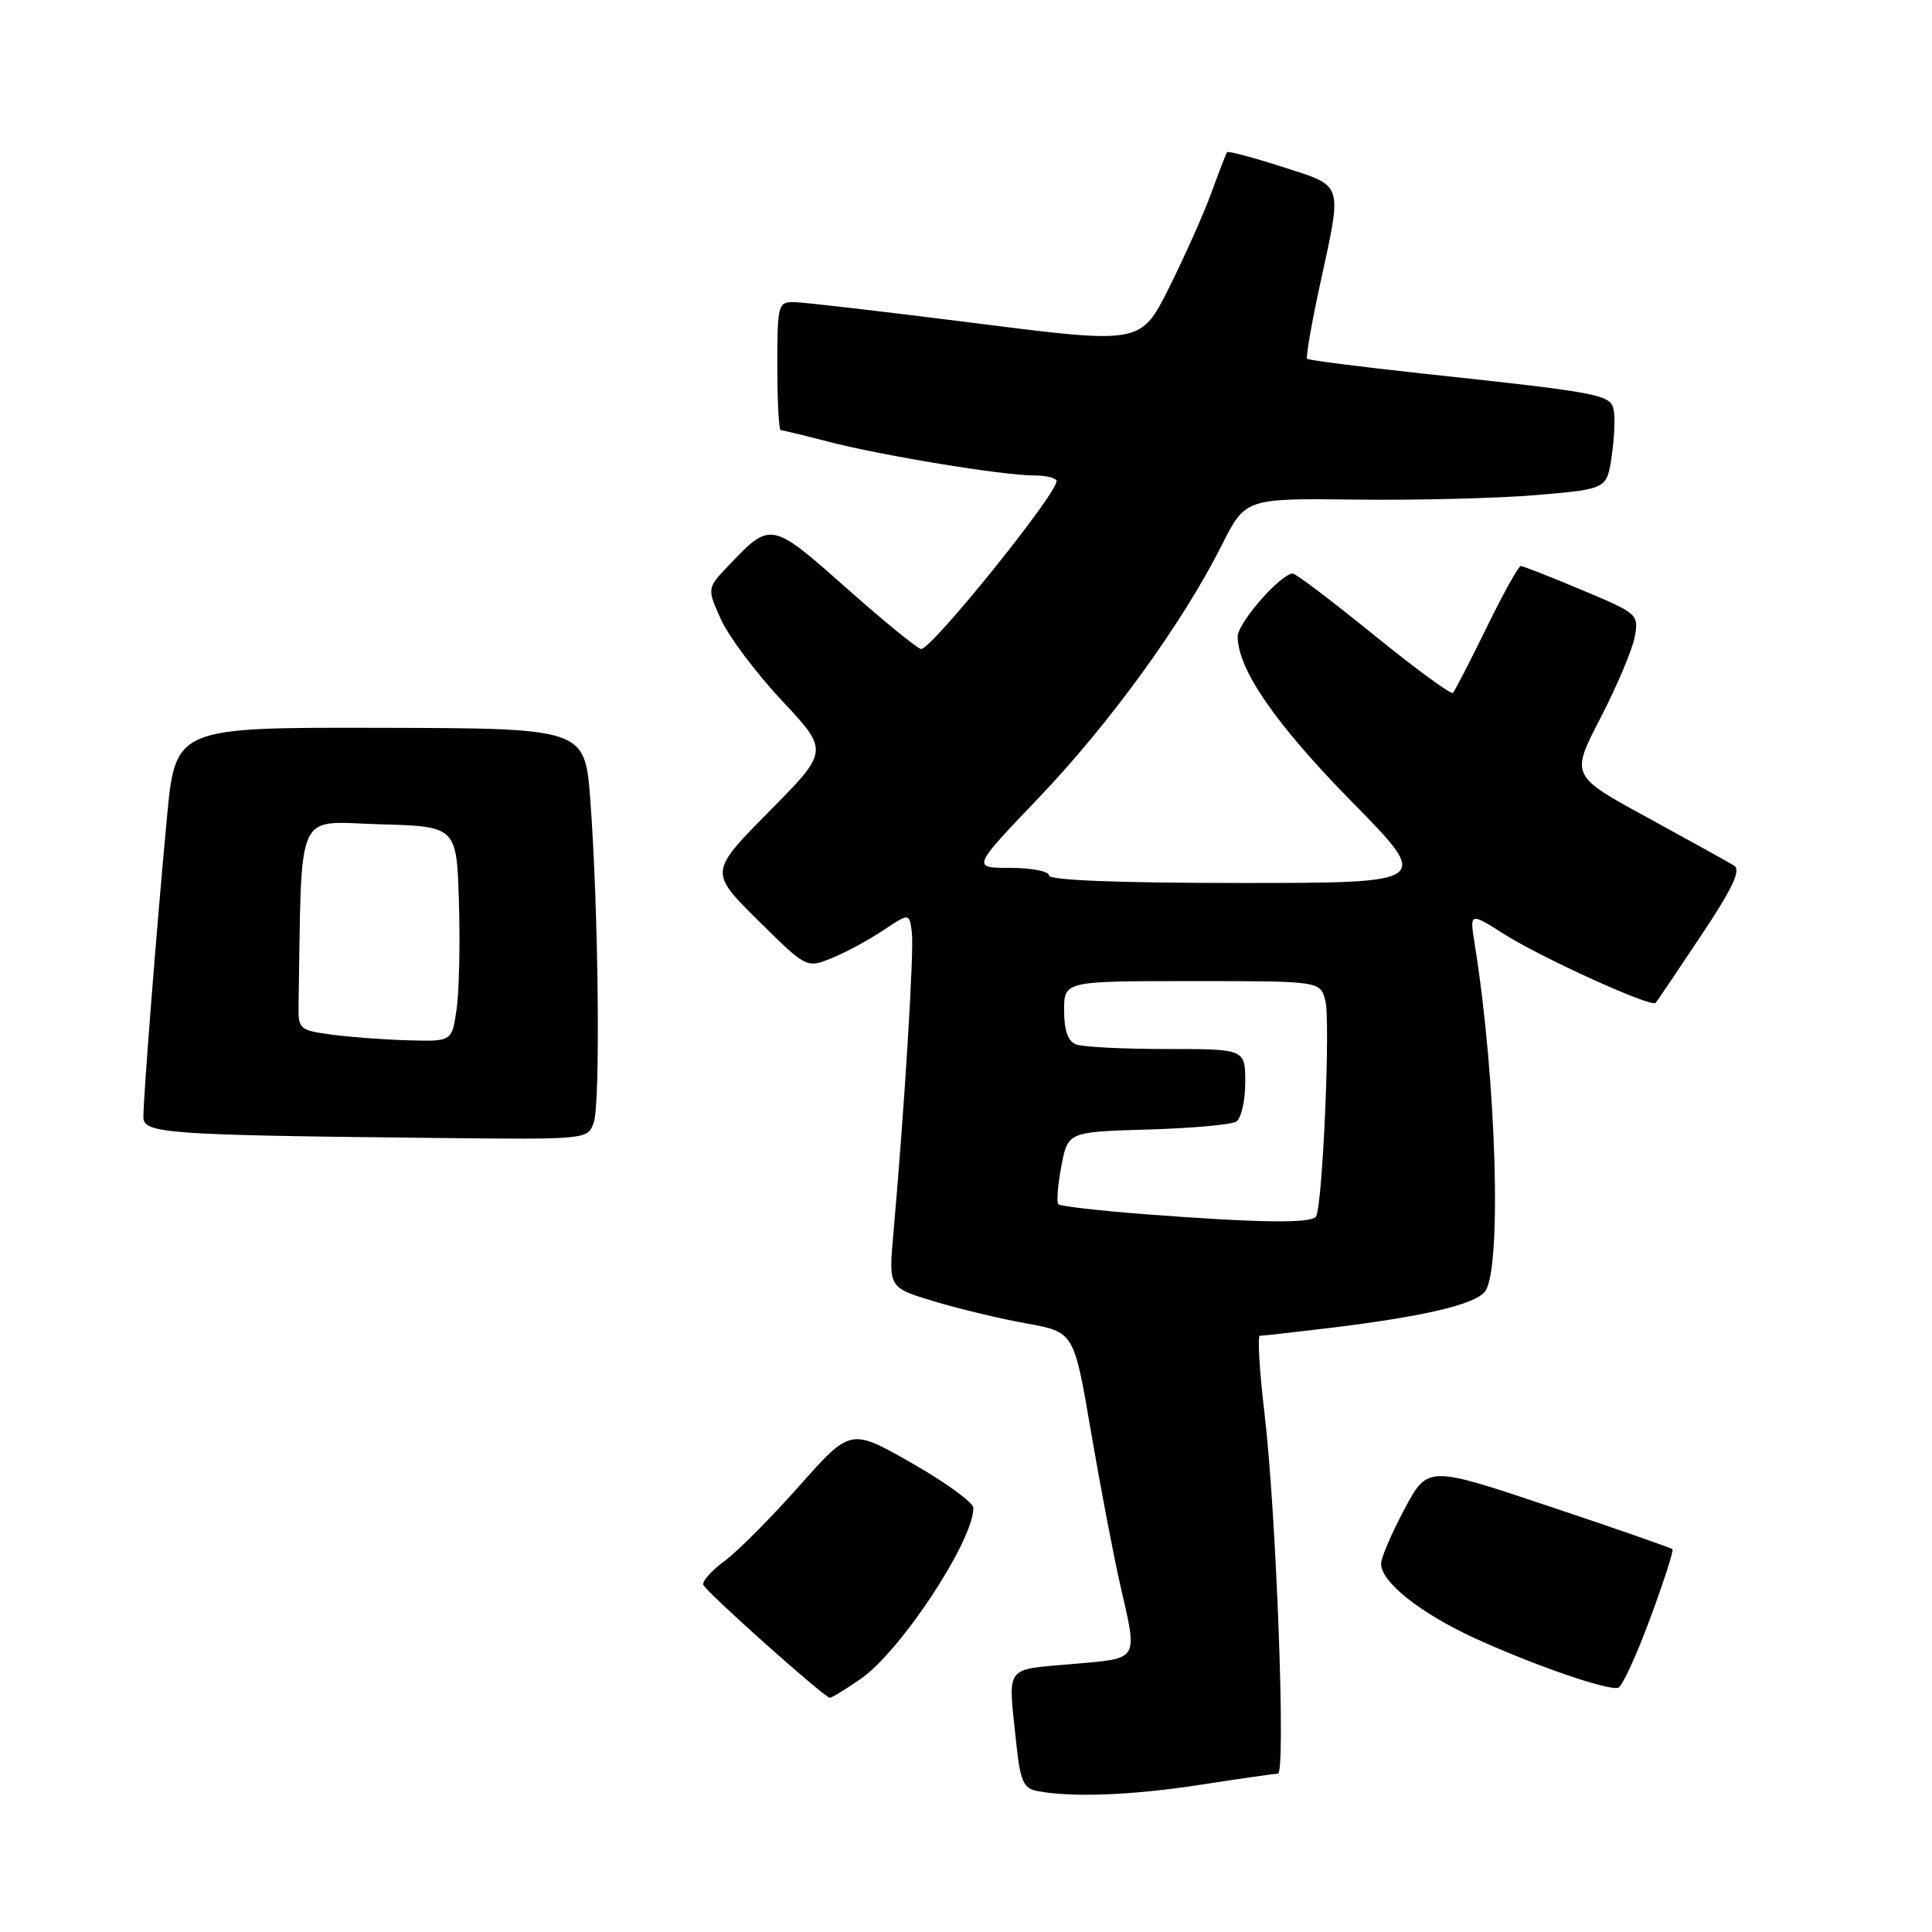 <?xml version="1.0" encoding="UTF-8" standalone="no"?>
<!DOCTYPE svg PUBLIC "-//W3C//DTD SVG 1.1//EN" "http://www.w3.org/Graphics/SVG/1.1/DTD/svg11.dtd" >
<svg xmlns="http://www.w3.org/2000/svg" xmlns:xlink="http://www.w3.org/1999/xlink" version="1.1" viewBox="0 0 256 256">
 <g >
 <path fill="currentColor"
d=" M 159.00 236.50 C 164.22 235.69 168.87 235.03 169.33 235.02 C 170.40 234.99 169.12 200.50 167.55 187.25 C 166.88 181.61 166.61 177.00 166.94 177.00 C 167.28 177.00 171.37 176.54 176.03 175.98 C 188.57 174.46 195.35 172.88 196.75 171.16 C 199.03 168.35 198.29 143.09 195.42 125.18 C 194.72 120.87 194.72 120.87 199.31 123.78 C 204.27 126.92 218.83 133.54 219.38 132.89 C 219.56 132.68 222.27 128.68 225.38 124.00 C 229.58 117.71 230.72 115.29 229.78 114.70 C 229.07 114.26 223.91 111.40 218.31 108.34 C 208.11 102.78 208.11 102.78 212.07 95.14 C 214.24 90.94 216.28 86.12 216.60 84.43 C 217.17 81.41 217.04 81.29 209.61 78.18 C 205.45 76.43 201.80 75.00 201.51 75.00 C 201.21 75.00 199.17 78.68 196.97 83.18 C 194.77 87.68 192.77 91.56 192.52 91.81 C 192.27 92.06 187.56 88.61 182.04 84.13 C 176.53 79.66 171.70 76.00 171.31 76.00 C 169.72 76.00 164.00 82.53 164.00 84.34 C 164.00 88.68 169.03 95.96 179.10 106.21 C 189.71 117.00 189.71 117.00 164.35 117.00 C 148.12 117.00 139.00 116.64 139.00 116.00 C 139.00 115.45 136.70 115.00 133.88 115.00 C 128.76 115.00 128.76 115.00 137.63 105.72 C 147.06 95.85 156.72 82.52 161.88 72.26 C 165.02 66.02 165.02 66.02 179.76 66.20 C 187.87 66.30 198.64 66.02 203.70 65.59 C 212.91 64.79 212.91 64.79 213.55 60.51 C 213.90 58.16 214.03 55.40 213.83 54.37 C 213.43 52.27 212.28 52.05 188.53 49.50 C 180.29 48.61 173.40 47.73 173.20 47.54 C 173.01 47.34 173.78 42.88 174.93 37.61 C 177.88 23.99 178.12 24.76 169.92 22.11 C 166.02 20.86 162.73 19.98 162.59 20.17 C 162.46 20.35 161.53 22.75 160.53 25.50 C 159.53 28.25 157.01 33.90 154.94 38.05 C 151.18 45.60 151.18 45.60 129.34 42.83 C 117.33 41.31 106.49 40.05 105.25 40.03 C 103.09 40.00 103.00 40.34 103.00 48.50 C 103.00 53.17 103.20 57.00 103.45 57.00 C 103.70 57.00 106.51 57.68 109.70 58.51 C 116.76 60.35 132.86 63.00 136.99 63.00 C 138.65 63.00 140.00 63.34 140.00 63.75 C 139.99 65.52 123.47 86.00 122.06 86.00 C 121.62 86.00 117.18 82.37 112.18 77.94 C 102.19 69.08 102.12 69.07 96.59 74.89 C 93.67 77.95 93.67 77.95 95.53 82.07 C 96.55 84.34 100.19 89.19 103.62 92.85 C 109.85 99.50 109.85 99.50 101.92 107.52 C 93.99 115.55 93.99 115.55 100.42 121.93 C 106.86 128.30 106.86 128.30 110.18 126.97 C 112.01 126.23 115.08 124.58 117.00 123.29 C 120.50 120.96 120.50 120.96 120.83 123.58 C 121.13 126.01 119.85 146.83 118.37 163.55 C 117.74 170.61 117.74 170.61 123.72 172.42 C 127.01 173.41 132.53 174.74 136.00 175.36 C 142.31 176.50 142.31 176.50 144.55 189.65 C 145.79 196.89 147.52 205.98 148.40 209.85 C 150.77 220.26 151.11 219.69 142.00 220.50 C 133.02 221.29 133.56 220.54 134.64 230.80 C 135.17 235.95 135.60 236.96 137.39 237.31 C 141.91 238.20 149.91 237.90 159.00 236.50 Z  M 114.05 222.46 C 119.37 218.78 129.07 204.03 128.97 199.78 C 128.95 199.08 125.29 196.42 120.82 193.87 C 112.70 189.24 112.70 189.24 105.93 196.87 C 102.21 201.07 97.75 205.55 96.02 206.83 C 94.30 208.10 93.02 209.53 93.19 210.00 C 93.52 210.91 109.19 224.90 109.95 224.96 C 110.19 224.98 112.04 223.86 114.05 222.46 Z  M 218.64 214.49 C 220.45 209.60 221.79 205.45 221.61 205.28 C 221.43 205.10 214.06 202.53 205.23 199.58 C 189.17 194.20 189.17 194.20 186.09 199.99 C 184.39 203.17 183.00 206.42 183.00 207.20 C 183.00 209.64 188.21 213.77 195.50 217.11 C 203.27 220.66 213.00 224.02 214.42 223.64 C 214.93 223.50 216.83 219.38 218.64 214.49 Z  M 78.67 148.75 C 79.58 146.22 79.30 120.47 78.22 106.00 C 77.50 96.50 77.50 96.50 50.37 96.44 C 23.24 96.38 23.24 96.38 22.11 108.44 C 20.77 122.73 19.00 145.32 19.00 148.02 C 19.00 150.20 21.97 150.41 58.18 150.79 C 77.78 151.00 77.87 150.99 78.67 148.75 Z  M 151.61 160.88 C 145.62 160.42 140.50 159.83 140.24 159.57 C 139.98 159.31 140.16 157.05 140.63 154.54 C 141.50 149.98 141.50 149.98 152.05 149.67 C 157.85 149.50 163.14 149.03 163.80 148.62 C 164.46 148.22 165.00 145.88 165.00 143.44 C 165.00 139.00 165.00 139.00 154.58 139.00 C 148.85 139.00 143.45 138.73 142.58 138.39 C 141.51 137.98 141.00 136.52 141.00 133.89 C 141.00 130.00 141.00 130.00 157.98 130.00 C 174.96 130.00 174.96 130.00 175.62 132.62 C 176.31 135.37 175.25 159.79 174.38 161.19 C 173.80 162.14 166.74 162.04 151.61 160.88 Z  M 44.00 137.10 C 39.70 136.53 39.50 136.36 39.56 133.25 C 40.01 106.62 38.99 108.90 50.25 109.22 C 60.50 109.50 60.50 109.50 60.81 119.50 C 60.98 125.00 60.84 131.41 60.50 133.75 C 59.88 138.00 59.88 138.00 54.19 137.85 C 51.06 137.77 46.48 137.43 44.00 137.10 Z "/>
</g>
</svg>